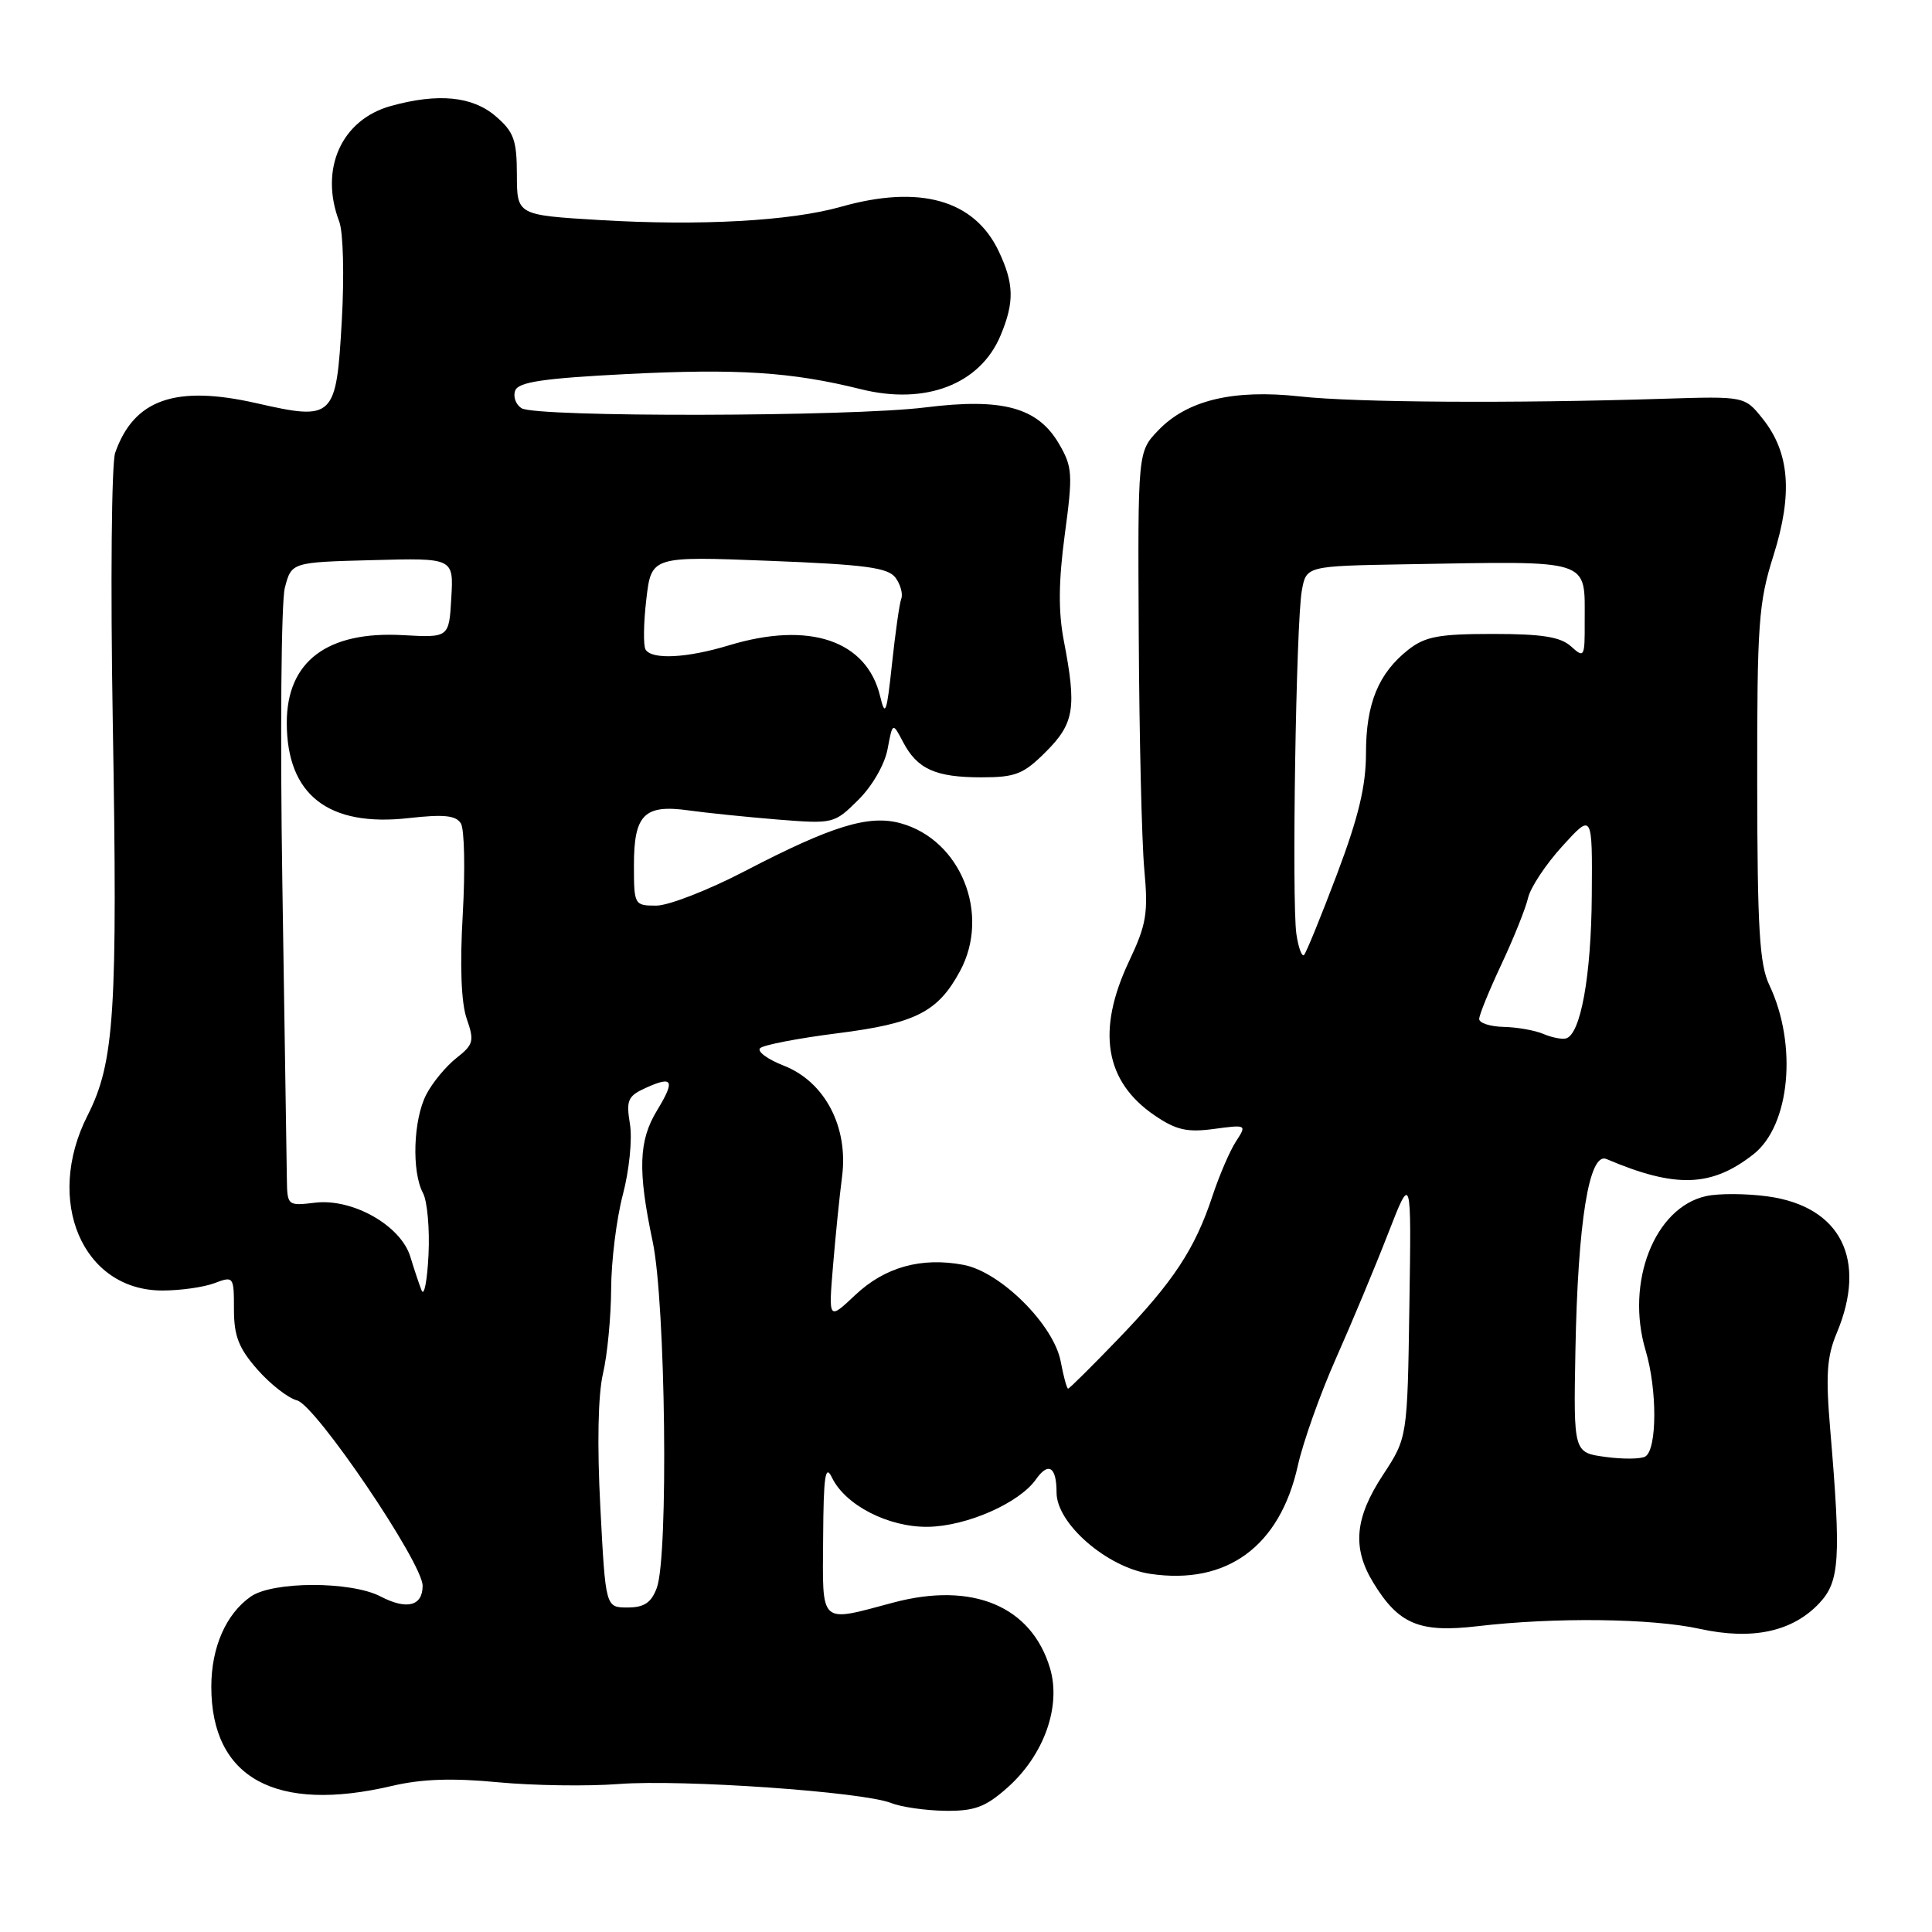 <?xml version="1.0" encoding="UTF-8" standalone="no"?>
<!DOCTYPE svg PUBLIC "-//W3C//DTD SVG 1.1//EN" "http://www.w3.org/Graphics/SVG/1.1/DTD/svg11.dtd" >
<svg xmlns="http://www.w3.org/2000/svg" xmlns:xlink="http://www.w3.org/1999/xlink" version="1.1" viewBox="0 0 256 256">
 <g >
 <path fill="currentColor"
d=" M 133.40 236.95 C 138.31 232.64 140.65 226.13 139.13 221.04 C 136.67 212.82 128.87 209.55 118.37 212.35 C 108.47 214.99 108.99 215.47 109.07 203.75 C 109.12 195.58 109.36 193.96 110.23 195.77 C 112.00 199.45 117.73 202.39 122.98 202.31 C 128.10 202.23 135.07 199.16 137.27 196.02 C 138.93 193.66 140.00 194.35 140.00 197.78 C 140.00 201.88 146.68 207.68 152.39 208.54 C 162.56 210.06 169.59 204.92 171.97 194.20 C 172.67 191.07 174.94 184.68 177.02 180.00 C 179.10 175.32 182.20 167.90 183.91 163.50 C 187.02 155.50 187.02 155.50 186.75 173.00 C 186.49 190.50 186.49 190.50 183.24 195.45 C 179.51 201.14 179.15 205.09 181.96 209.70 C 185.33 215.23 188.09 216.38 195.78 215.48 C 206.00 214.28 218.85 214.43 225.22 215.83 C 232.19 217.36 237.50 216.22 241.07 212.43 C 243.77 209.55 243.96 206.58 242.52 189.50 C 241.90 182.20 242.06 179.77 243.38 176.63 C 247.46 166.89 243.91 159.86 234.24 158.53 C 231.40 158.14 227.72 158.12 226.07 158.49 C 219.24 159.99 215.35 169.92 218.06 178.97 C 219.60 184.14 219.58 192.02 218.02 192.99 C 217.45 193.34 215.07 193.37 212.74 193.05 C 208.50 192.48 208.50 192.48 208.75 178.99 C 209.07 161.86 210.57 152.59 212.87 153.58 C 222.01 157.47 226.78 157.32 232.35 152.94 C 237.20 149.12 238.20 138.43 234.44 130.51 C 233.14 127.78 232.86 123.00 232.84 103.84 C 232.82 82.60 233.01 79.88 235.00 73.59 C 237.57 65.43 237.14 59.96 233.56 55.48 C 231.18 52.50 231.18 52.50 220.34 52.84 C 200.55 53.47 179.59 53.34 172.26 52.53 C 163.42 51.56 157.31 53.02 153.47 57.03 C 150.76 59.86 150.76 59.86 150.89 84.18 C 150.96 97.56 151.29 111.49 151.62 115.15 C 152.16 121.00 151.92 122.47 149.62 127.34 C 145.26 136.55 146.38 143.30 153.01 147.81 C 155.85 149.74 157.31 150.07 160.86 149.59 C 165.20 149.01 165.22 149.02 163.77 151.25 C 162.96 152.49 161.56 155.75 160.65 158.50 C 158.33 165.51 155.47 169.84 148.17 177.42 C 144.68 181.04 141.70 184.00 141.53 184.00 C 141.36 184.00 140.92 182.39 140.55 180.41 C 139.63 175.54 132.58 168.52 127.67 167.60 C 122.07 166.55 117.26 167.89 113.33 171.59 C 109.78 174.94 109.78 174.94 110.38 167.72 C 110.71 163.75 111.25 158.42 111.58 155.89 C 112.43 149.33 109.30 143.35 103.89 141.22 C 101.71 140.37 100.28 139.32 100.72 138.89 C 101.15 138.46 105.78 137.57 111.00 136.91 C 121.33 135.60 124.28 134.10 127.21 128.67 C 131.27 121.14 127.32 111.29 119.35 109.09 C 115.13 107.92 110.23 109.43 98.71 115.42 C 93.87 117.94 88.59 120.00 86.96 120.00 C 84.05 120.00 84.00 119.91 84.00 114.62 C 84.00 107.94 85.37 106.56 91.23 107.38 C 93.58 107.71 98.88 108.25 103.00 108.59 C 110.43 109.18 110.53 109.16 113.72 106.00 C 115.57 104.17 117.23 101.30 117.61 99.25 C 118.28 95.69 118.28 95.69 119.66 98.32 C 121.54 101.91 123.96 103.00 130.03 103.00 C 134.58 103.00 135.61 102.59 138.60 99.60 C 142.35 95.85 142.68 93.80 140.96 84.89 C 140.22 81.03 140.26 77.03 141.09 70.82 C 142.17 62.82 142.11 61.88 140.33 58.82 C 137.51 53.98 132.85 52.71 122.65 53.98 C 112.73 55.23 71.03 55.31 69.10 54.09 C 68.34 53.60 67.96 52.55 68.27 51.75 C 68.70 50.62 71.98 50.13 82.92 49.57 C 97.73 48.82 104.86 49.28 114.07 51.57 C 122.64 53.71 129.88 50.92 132.58 44.45 C 134.43 40.04 134.37 37.58 132.33 33.28 C 129.10 26.48 121.87 24.44 111.43 27.40 C 104.76 29.29 92.77 29.95 79.50 29.16 C 68.50 28.50 68.50 28.50 68.49 23.15 C 68.48 18.55 68.09 17.47 65.68 15.40 C 62.60 12.75 58.04 12.31 51.80 14.04 C 45.23 15.86 42.30 22.41 44.95 29.36 C 45.48 30.75 45.63 36.55 45.29 42.48 C 44.56 55.47 44.25 55.76 33.96 53.42 C 23.24 50.99 17.74 52.92 15.26 60.00 C 14.78 61.38 14.63 77.35 14.94 95.50 C 15.60 134.20 15.18 140.74 11.60 147.81 C 5.86 159.12 10.94 171.00 21.51 171.00 C 23.91 171.00 27.02 170.56 28.43 170.02 C 30.95 169.07 31.00 169.14 31.00 173.49 C 31.00 177.03 31.63 178.65 34.11 181.47 C 35.82 183.42 38.19 185.26 39.36 185.56 C 41.84 186.19 56.00 207.09 56.00 210.12 C 56.00 212.82 53.90 213.35 50.43 211.54 C 46.51 209.50 36.15 209.51 33.22 211.56 C 29.94 213.86 28.00 218.29 28.00 223.50 C 28.00 235.61 36.52 240.28 52.00 236.63 C 55.90 235.72 59.97 235.58 66.00 236.16 C 70.67 236.60 77.88 236.71 82.00 236.39 C 90.39 235.75 114.35 237.42 118.08 238.91 C 119.41 239.44 122.62 239.90 125.22 239.94 C 129.10 239.99 130.55 239.46 133.40 236.95 Z  M 79.55 199.75 C 79.11 191.46 79.24 184.82 79.90 182.00 C 80.48 179.53 80.96 174.48 80.98 170.80 C 80.99 167.11 81.69 161.49 82.53 158.30 C 83.38 155.08 83.80 150.92 83.47 148.94 C 82.95 145.78 83.19 145.23 85.57 144.15 C 89.18 142.51 89.49 143.14 87.06 147.14 C 84.62 151.14 84.49 155.09 86.48 164.50 C 88.20 172.60 88.60 206.30 87.02 210.43 C 86.29 212.38 85.34 213.00 83.15 213.00 C 80.24 213.00 80.24 213.00 79.55 199.75 Z  M 55.87 171.00 C 55.54 170.18 54.87 168.16 54.37 166.52 C 53.12 162.40 46.75 158.78 41.78 159.36 C 38.09 159.80 38.06 159.77 38.01 156.15 C 37.97 154.14 37.71 136.48 37.41 116.90 C 37.11 97.32 37.26 79.77 37.74 77.90 C 38.62 74.50 38.62 74.50 49.37 74.22 C 60.11 73.93 60.11 73.93 59.80 79.22 C 59.50 84.50 59.50 84.50 53.38 84.16 C 43.35 83.60 38.00 87.64 38.00 95.77 C 38.00 105.32 43.49 109.61 54.17 108.40 C 58.81 107.88 60.41 108.04 61.07 109.11 C 61.54 109.87 61.65 115.27 61.32 121.11 C 60.92 127.99 61.11 132.87 61.84 134.98 C 62.87 137.94 62.75 138.41 60.47 140.20 C 59.09 141.29 57.29 143.46 56.48 145.04 C 54.76 148.36 54.53 155.26 56.05 158.09 C 56.62 159.16 56.95 162.85 56.78 166.27 C 56.61 169.70 56.20 171.82 55.87 171.00 Z  M 204.50 137.00 C 203.40 136.53 201.04 136.11 199.25 136.07 C 197.46 136.03 196.00 135.56 196.00 135.02 C 196.00 134.48 197.33 131.22 198.95 127.77 C 200.57 124.32 202.15 120.38 202.47 119.00 C 202.78 117.62 204.82 114.53 207.02 112.12 C 211.00 107.74 211.00 107.74 210.92 118.62 C 210.85 129.32 209.44 137.09 207.49 137.60 C 206.95 137.74 205.60 137.47 204.50 137.00 Z  M 171.78 123.78 C 171.15 119.53 171.73 82.49 172.50 78.25 C 173.09 75.00 173.09 75.00 186.30 74.77 C 211.23 74.35 209.96 73.94 209.98 82.40 C 210.00 87.09 209.92 87.24 208.17 85.65 C 206.77 84.39 204.35 84.00 197.81 84.00 C 190.66 84.00 188.84 84.34 186.61 86.09 C 182.65 89.21 181.00 93.23 181.00 99.78 C 181.00 104.16 180.02 108.24 177.16 115.83 C 175.04 121.44 173.08 126.25 172.79 126.54 C 172.51 126.83 172.05 125.59 171.78 123.78 Z  M 116.63 92.28 C 114.85 84.85 107.24 82.28 96.59 85.51 C 91.01 87.20 86.39 87.44 85.54 86.07 C 85.23 85.56 85.27 82.56 85.64 79.42 C 86.31 73.70 86.31 73.70 101.89 74.31 C 114.69 74.81 117.68 75.21 118.67 76.56 C 119.32 77.46 119.67 78.71 119.42 79.35 C 119.18 79.98 118.63 83.88 118.19 88.00 C 117.50 94.50 117.29 95.07 116.63 92.28 Z "/>
</g>
</svg>